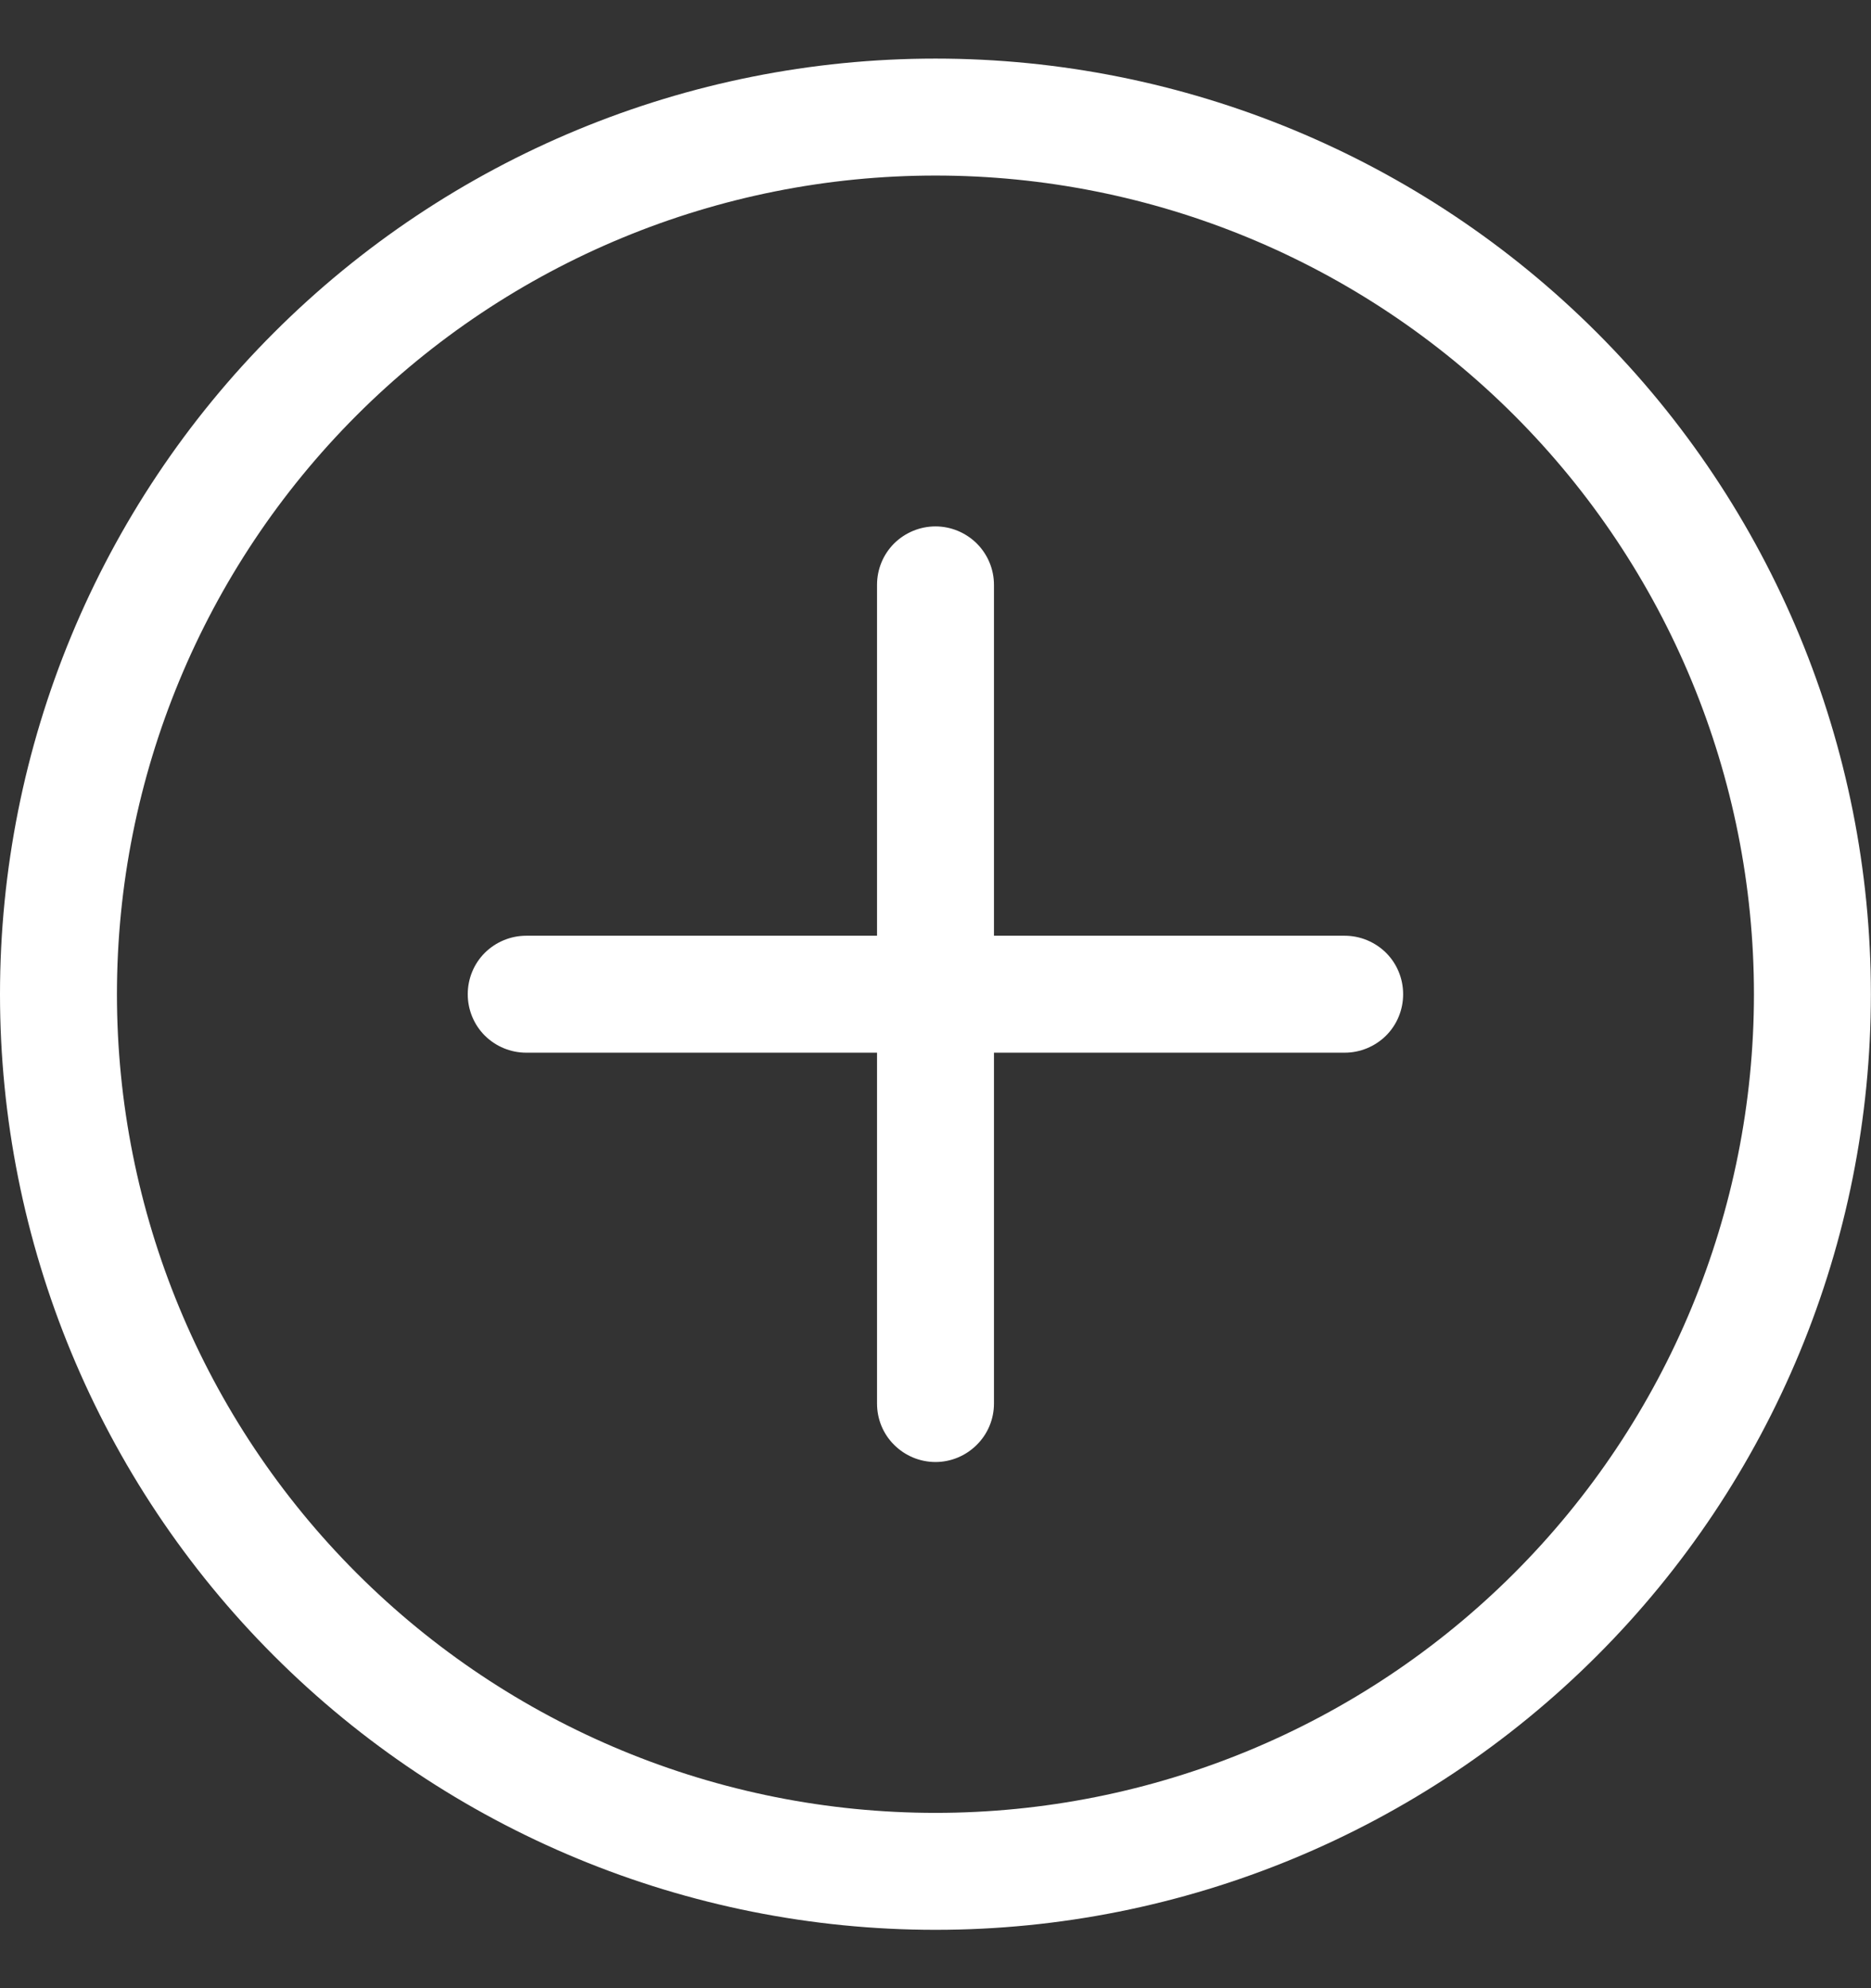 <svg width="16" height="17" viewBox="0 0 16 17" fill="none" xmlns="http://www.w3.org/2000/svg">
<rect x="0" y="0" width="16" height="17" fill="#333333" stroke="none"/>
<g clip-path="url(#clip0_6464_472410)">
<path d="M8 15.501C6.143 15.501 4.363 14.764 3.05 13.451C1.737 12.138 1 10.357 1 8.501C1 6.644 1.737 4.864 3.05 3.551C4.363 2.238 6.143 1.501 8 1.501C9.856 1.501 11.636 2.238 12.949 3.551C14.262 4.864 14.999 6.644 14.999 8.501C14.999 10.357 14.262 12.138 12.949 13.451C11.636 14.764 9.856 15.501 8 15.501ZM8 16.501C10.121 16.501 12.156 15.658 13.656 14.158C15.157 12.658 15.999 10.623 15.999 8.501C15.999 6.379 15.157 4.344 13.656 2.844C12.156 1.344 10.121 0.501 8 0.501C5.878 0.501 3.843 1.344 2.343 2.844C0.842 4.344 -0 6.379 -0 8.501C-0 10.623 0.842 12.658 2.343 14.158C3.843 15.658 5.878 16.501 8 16.501Z" fill="white"/>
<path d="M8 4.501C8.132 4.501 8.259 4.554 8.353 4.647C8.447 4.741 8.5 4.868 8.5 5.001V8.001H11.499C11.632 8.001 11.759 8.054 11.853 8.147C11.947 8.241 11.999 8.368 11.999 8.501C11.999 8.634 11.947 8.761 11.853 8.855C11.759 8.948 11.632 9.001 11.499 9.001H8.5V12.001C8.5 12.134 8.447 12.261 8.353 12.354C8.259 12.448 8.132 12.501 8 12.501C7.867 12.501 7.74 12.448 7.646 12.354C7.552 12.261 7.5 12.134 7.5 12.001V9.001H4.5C4.367 9.001 4.24 8.948 4.146 8.855C4.052 8.761 4 8.634 4 8.501C4 8.368 4.052 8.241 4.146 8.147C4.24 8.054 4.367 8.001 4.5 8.001H7.5V5.001C7.5 4.868 7.552 4.741 7.646 4.647C7.74 4.554 7.867 4.501 8 4.501Z" fill="white"/>
</g>
<defs>
<clipPath id="clip0_6464_472410">
<rect width="16" height="16" fill="white" transform="translate(0 0.502)"/>
</clipPath>
</defs>
</svg>
